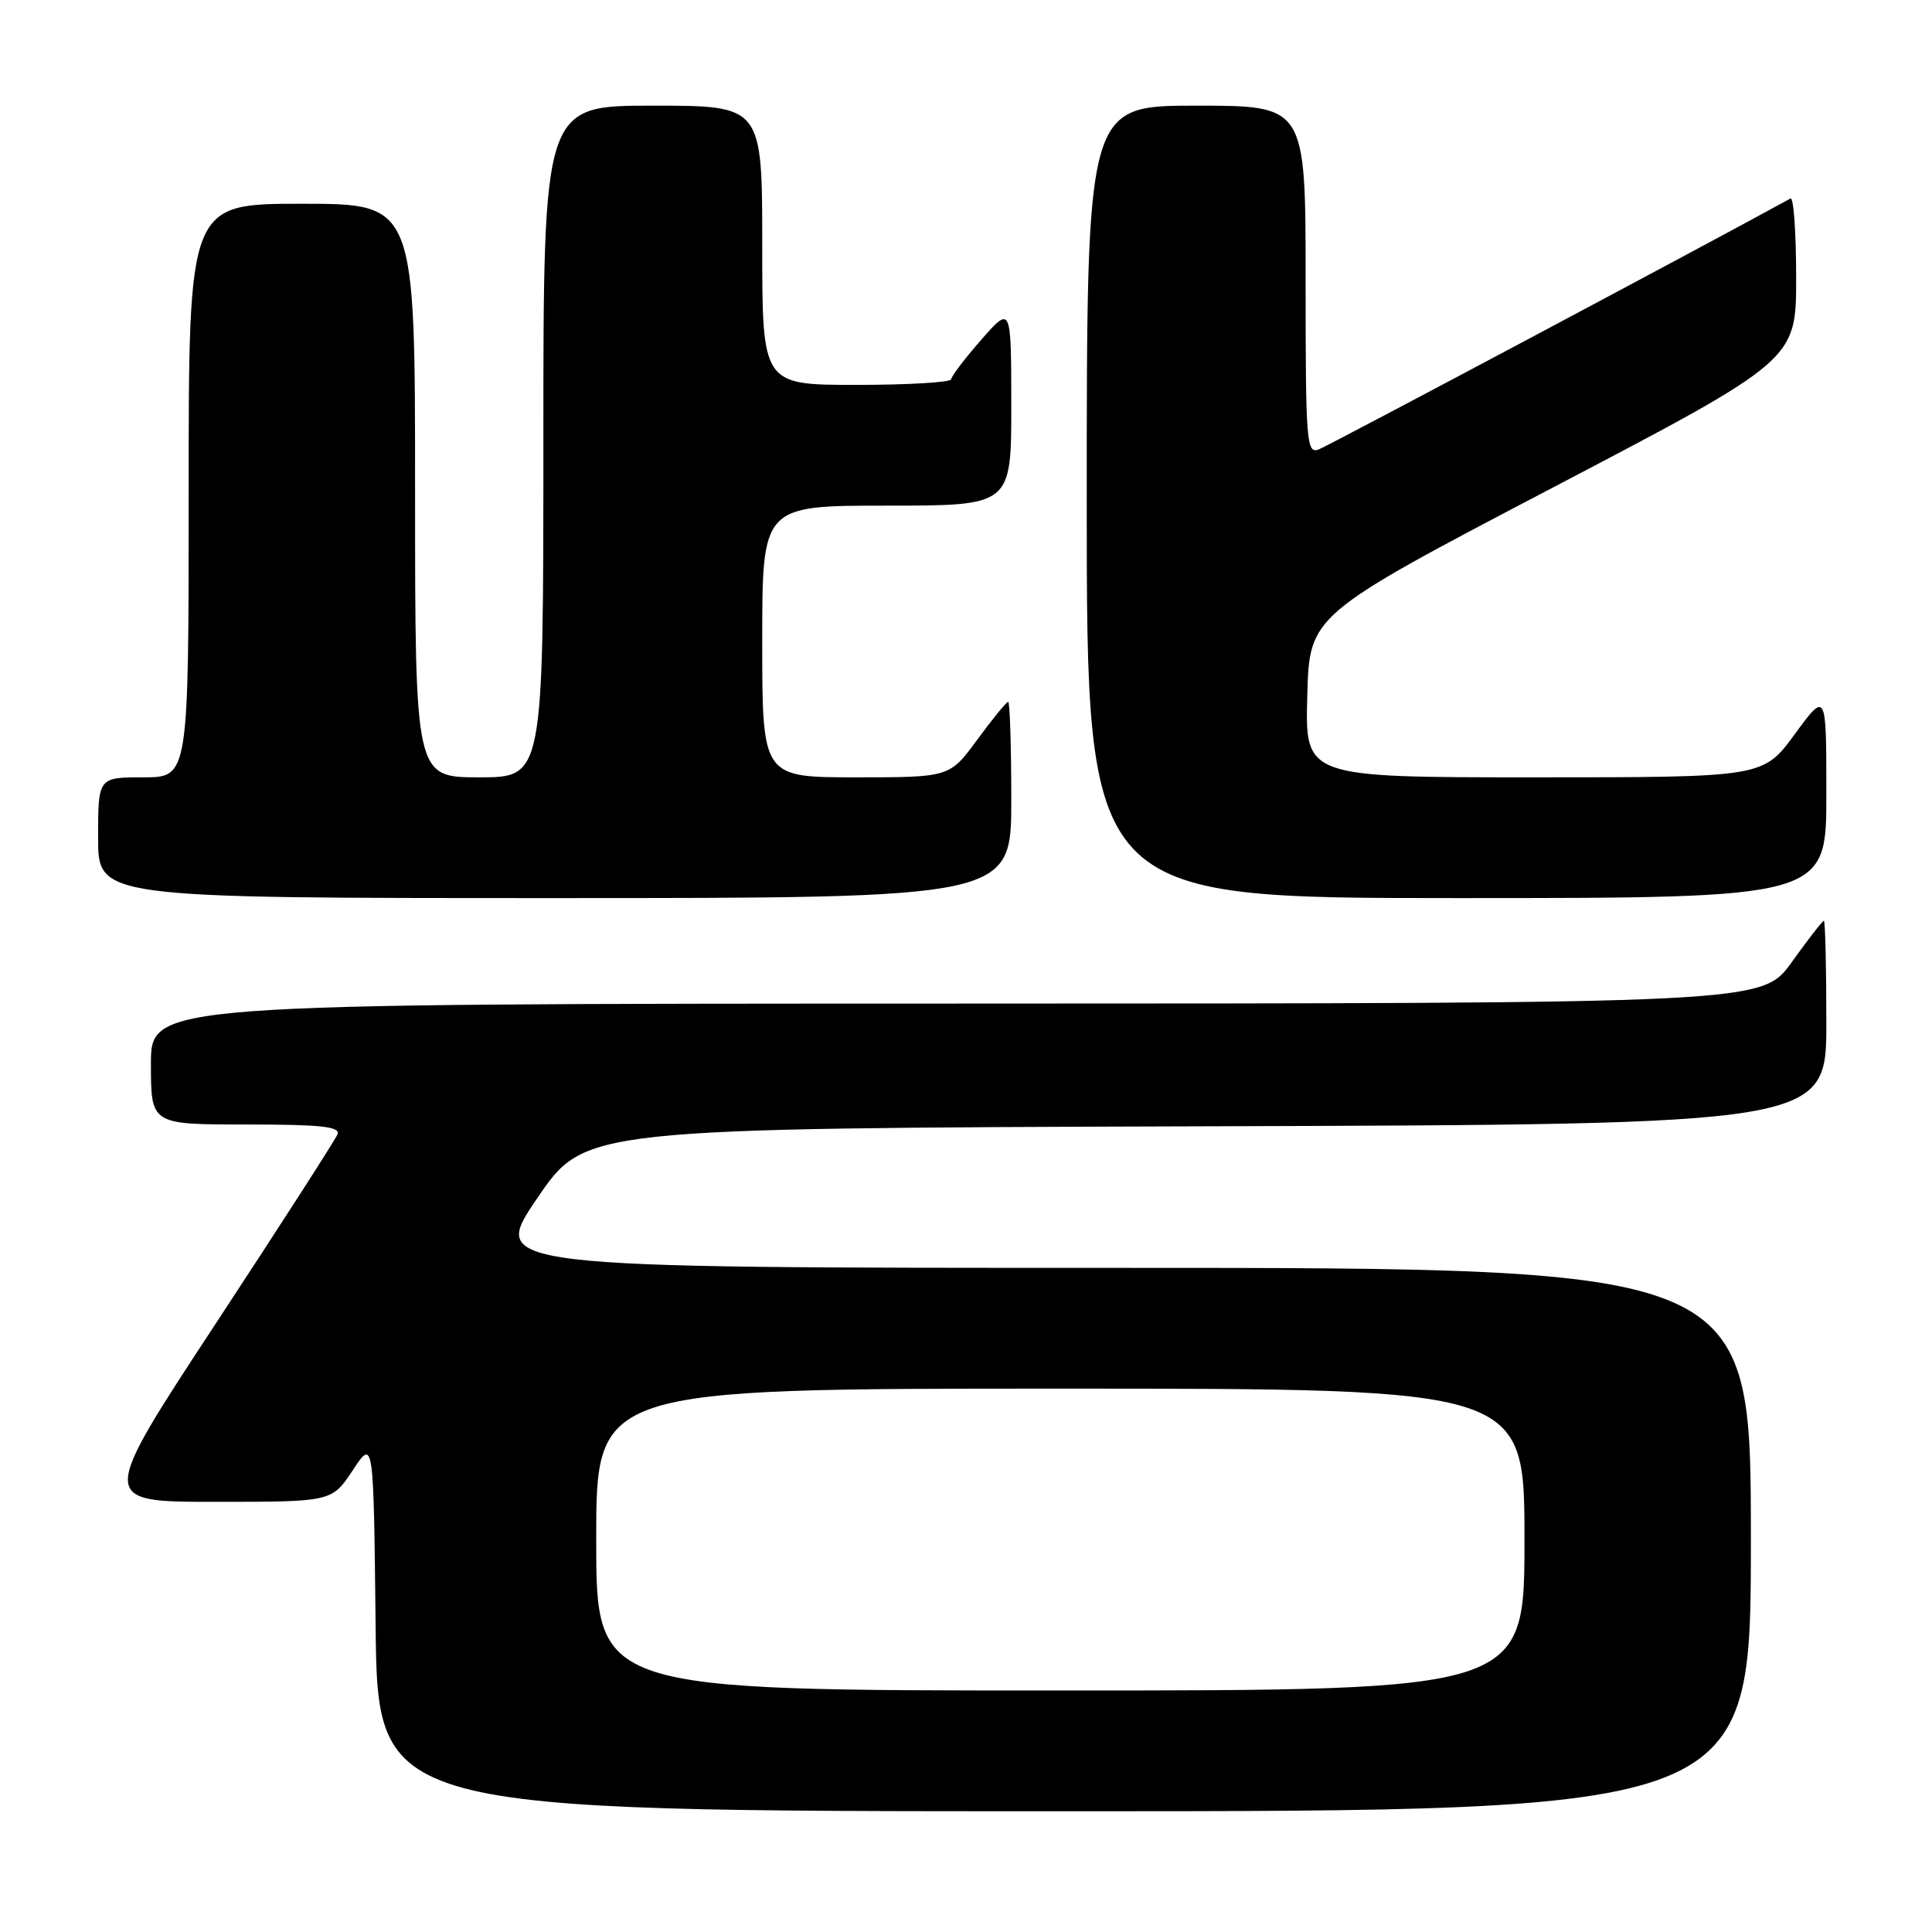 <?xml version="1.0" encoding="UTF-8" standalone="no"?>
<!DOCTYPE svg PUBLIC "-//W3C//DTD SVG 1.1//EN" "http://www.w3.org/Graphics/SVG/1.1/DTD/svg11.dtd" >
<svg xmlns="http://www.w3.org/2000/svg" xmlns:xlink="http://www.w3.org/1999/xlink" version="1.1" viewBox="0 0 256 256">
 <g >
 <path fill="currentColor"
d=" M 232.00 204.00 C 232.00 168.00 232.00 168.00 148.45 168.00 C 64.89 168.00 64.89 168.00 71.20 158.75 C 77.50 149.50 77.50 149.50 159.75 149.24 C 242.00 148.99 242.00 148.99 242.00 135.49 C 242.00 128.07 241.85 122.00 241.67 122.00 C 241.50 122.00 239.58 124.47 237.42 127.48 C 233.50 132.96 233.50 132.96 126.75 132.98 C 20.00 133.00 20.00 133.00 20.00 141.00 C 20.00 149.00 20.00 149.00 32.61 149.00 C 42.53 149.00 45.11 149.28 44.72 150.30 C 44.44 151.01 37.21 162.26 28.64 175.30 C 13.07 199.00 13.07 199.00 28.52 199.00 C 43.97 199.00 43.97 199.00 46.74 194.82 C 49.50 190.64 49.50 190.64 49.77 215.32 C 50.03 240.00 50.03 240.00 141.02 240.00 C 232.00 240.00 232.00 240.00 232.00 204.00 Z  M 134.00 106.00 C 134.00 98.85 133.81 93.00 133.59 93.00 C 133.36 93.00 131.52 95.25 129.50 98.00 C 125.83 103.00 125.83 103.00 113.41 103.00 C 101.00 103.00 101.00 103.00 101.00 85.00 C 101.00 67.00 101.00 67.00 117.50 67.00 C 134.00 67.00 134.00 67.00 134.00 53.75 C 133.99 40.50 133.99 40.50 130.04 45.00 C 127.86 47.48 126.07 49.84 126.04 50.25 C 126.02 50.66 120.38 51.00 113.50 51.00 C 101.00 51.00 101.00 51.00 101.00 32.50 C 101.00 14.00 101.00 14.00 86.50 14.00 C 72.00 14.00 72.00 14.00 72.00 58.50 C 72.00 103.00 72.00 103.00 63.50 103.00 C 55.00 103.00 55.00 103.00 55.00 65.00 C 55.00 27.00 55.00 27.00 40.00 27.00 C 25.00 27.00 25.00 27.00 25.00 65.00 C 25.00 103.00 25.00 103.00 19.00 103.00 C 13.00 103.00 13.00 103.00 13.00 111.00 C 13.00 119.00 13.00 119.00 73.50 119.00 C 134.00 119.00 134.00 119.00 134.00 106.00 Z  M 242.00 105.29 C 242.00 91.58 242.00 91.58 237.81 97.29 C 233.62 103.00 233.62 103.00 203.27 103.00 C 172.93 103.00 172.93 103.00 173.22 92.25 C 173.50 81.50 173.50 81.50 205.75 64.61 C 238.00 47.72 238.00 47.72 238.00 36.80 C 238.00 30.80 237.66 26.07 237.25 26.30 C 226.96 31.97 176.00 59.08 174.75 59.55 C 173.11 60.17 173.00 58.70 173.00 37.11 C 173.00 14.00 173.00 14.00 158.50 14.00 C 144.00 14.00 144.00 14.00 144.00 66.50 C 144.00 119.00 144.00 119.00 193.00 119.00 C 242.00 119.00 242.00 119.00 242.00 105.29 Z  M 79.00 204.00 C 79.00 184.00 79.00 184.00 140.50 184.00 C 202.00 184.00 202.00 184.00 202.00 204.00 C 202.00 224.00 202.00 224.00 140.50 224.00 C 79.00 224.00 79.00 224.00 79.00 204.00 Z "/>
</g>
</svg>